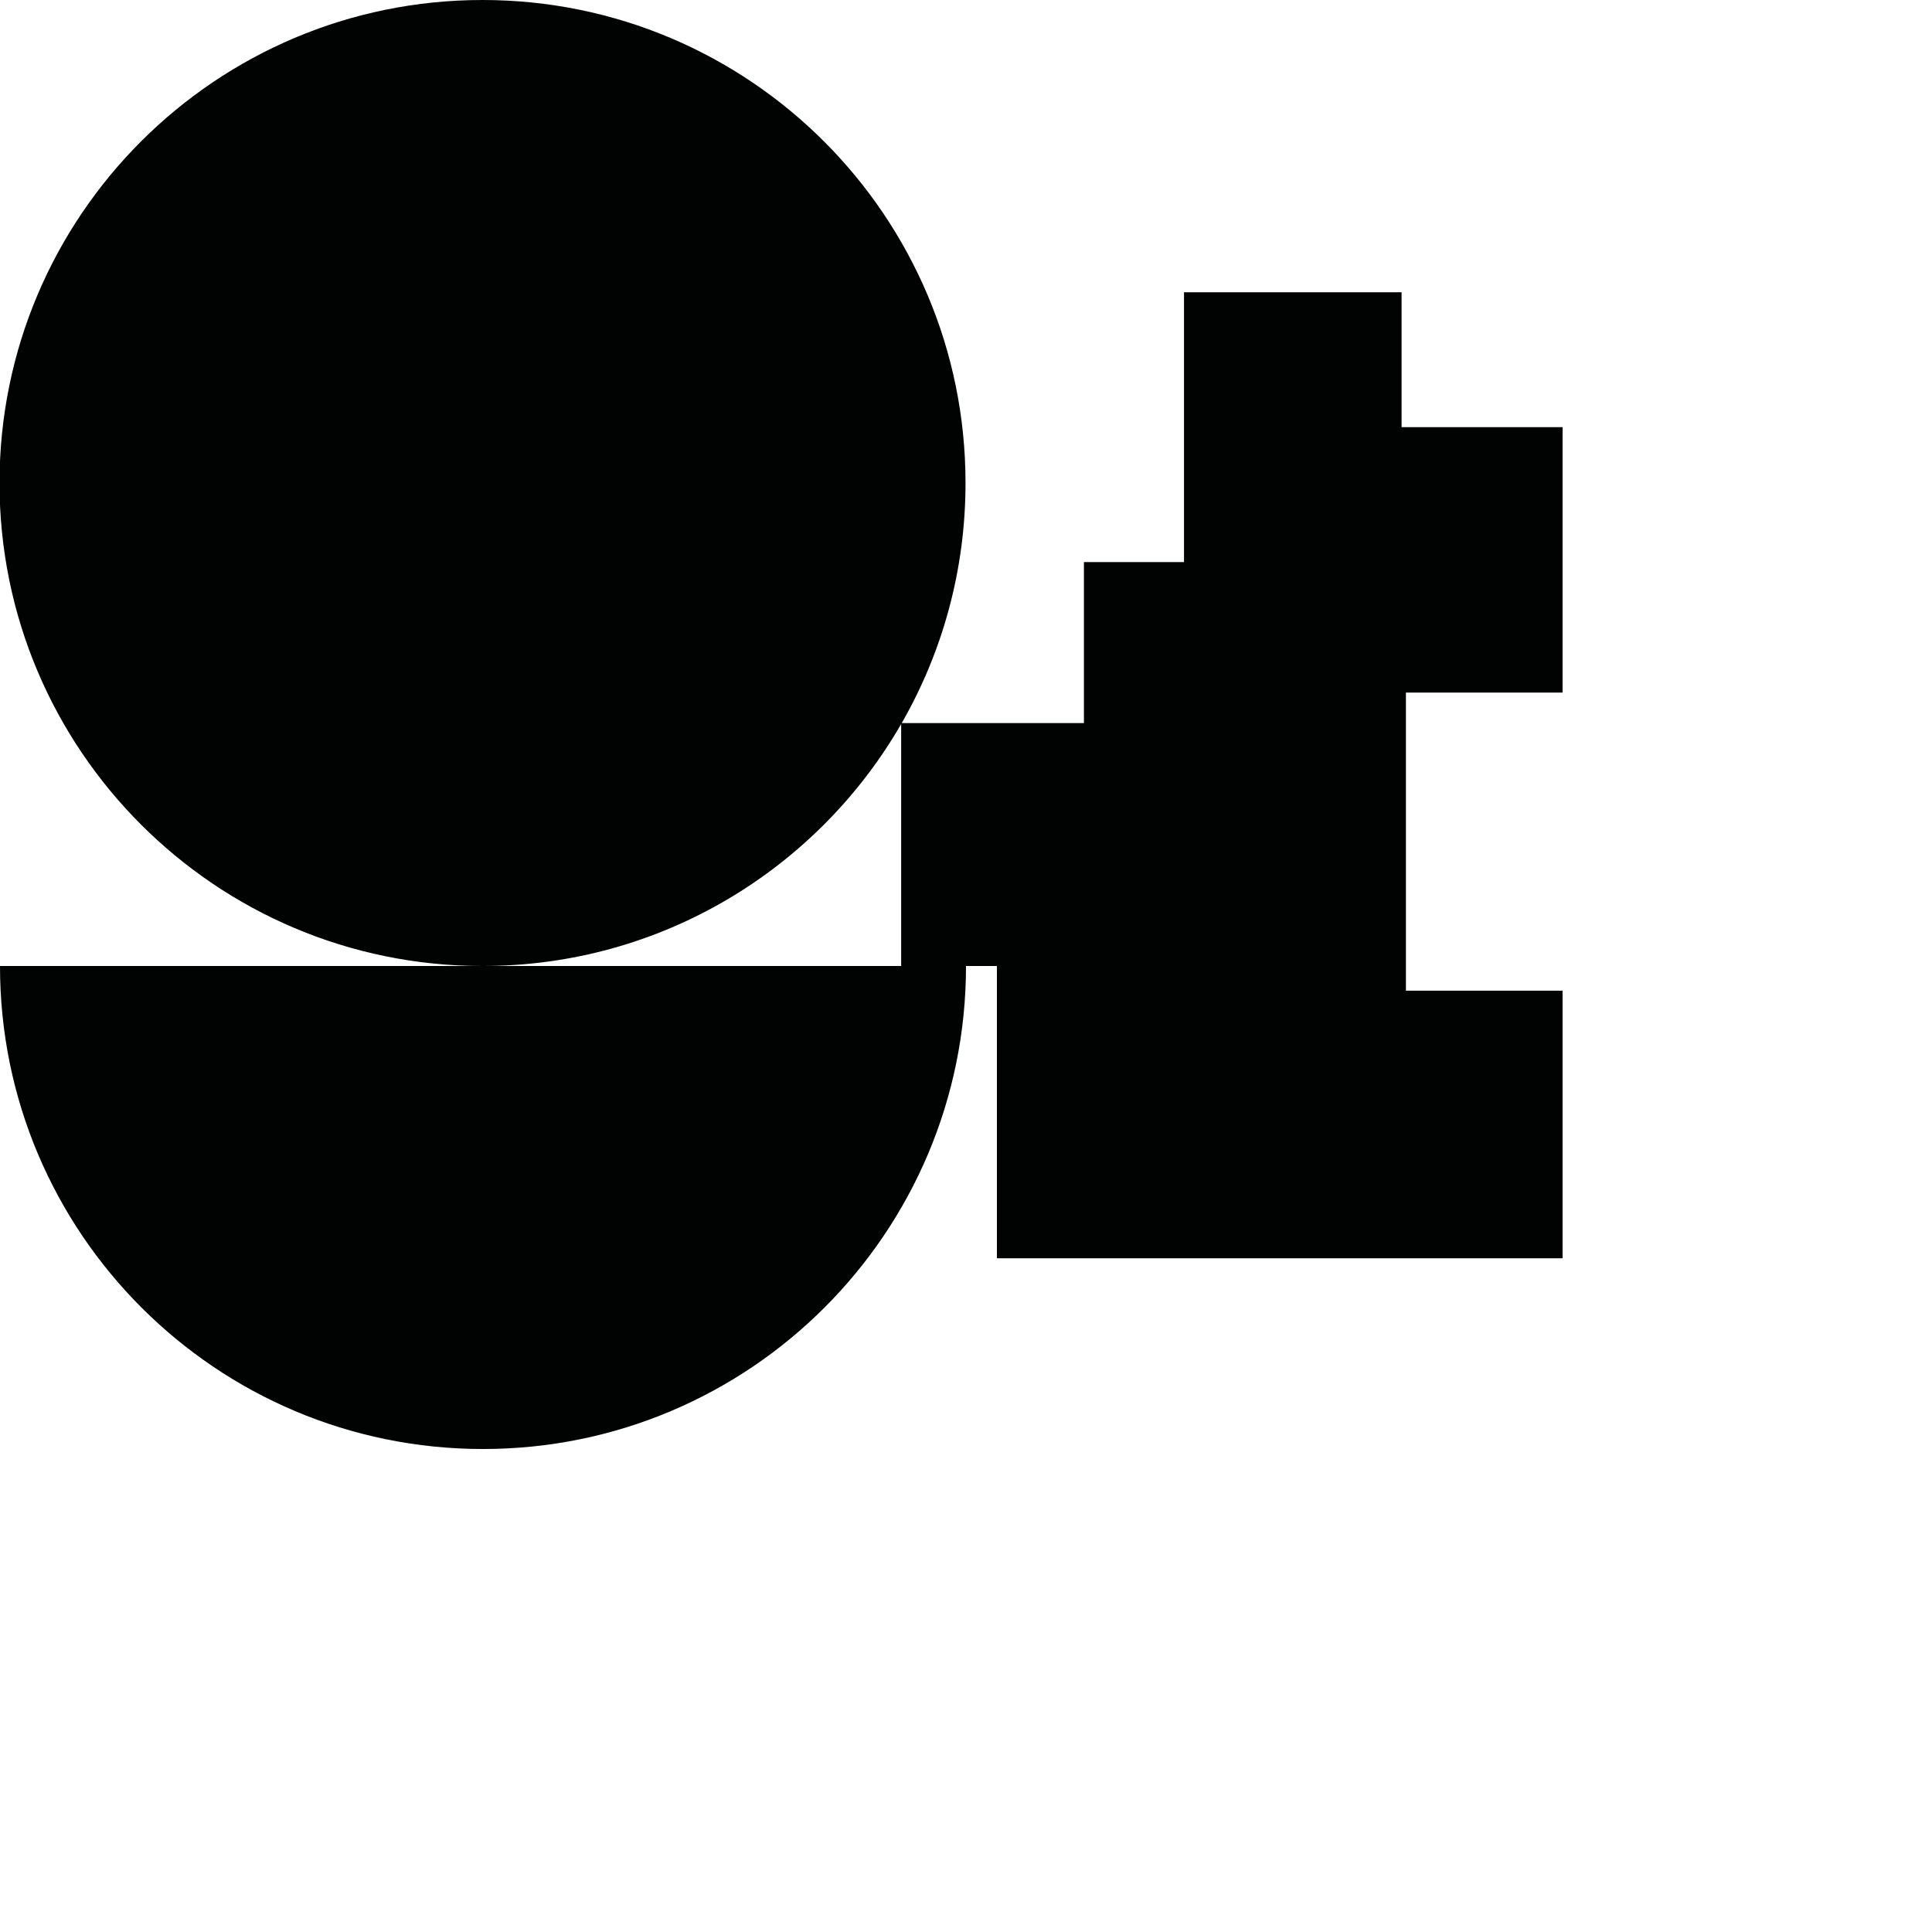 <?xml version="1.0" encoding="utf-8"?>
<!-- Generator: Adobe Illustrator 16.0.0, SVG Export Plug-In . SVG Version: 6.00 Build 0)  -->
<!DOCTYPE svg PUBLIC "-//W3C//DTD SVG 1.1//EN" "http://www.w3.org/Graphics/SVG/1.1/DTD/svg11.dtd">
<svg version="1.1" id="Calque_1" xmlns="http://www.w3.org/2000/svg" xmlns:xlink="http://www.w3.org/1999/xlink" x="0px" y="0px"
	 width="1190.551px" height="1190.551px" viewBox="0 0 1190.551 1190.551" enable-background="new 0 0 1190.551 1190.551"
	 xml:space="preserve">
<path fill="#010202" d="M962.903,426.802V263.234H863.69V180.11H729.614v166.249h-61.67v99.213H555.667
	c25.009-43.578,39.311-94.084,39.311-147.933C594.978,133.257,461.721,0,297.339,0C132.958,0-0.3,133.257-0.3,297.639
	s133.258,297.639,297.639,297.639c110.288,0,206.561-59.987,257.982-149.11v149.11H297.339H0
	c-0.001,164.382,133.257,297.642,297.639,297.642s297.64-133.26,297.64-297.642h19.036v180.111h348.588V610.481h-96.534V426.802
	H962.903z"/>
</svg>
